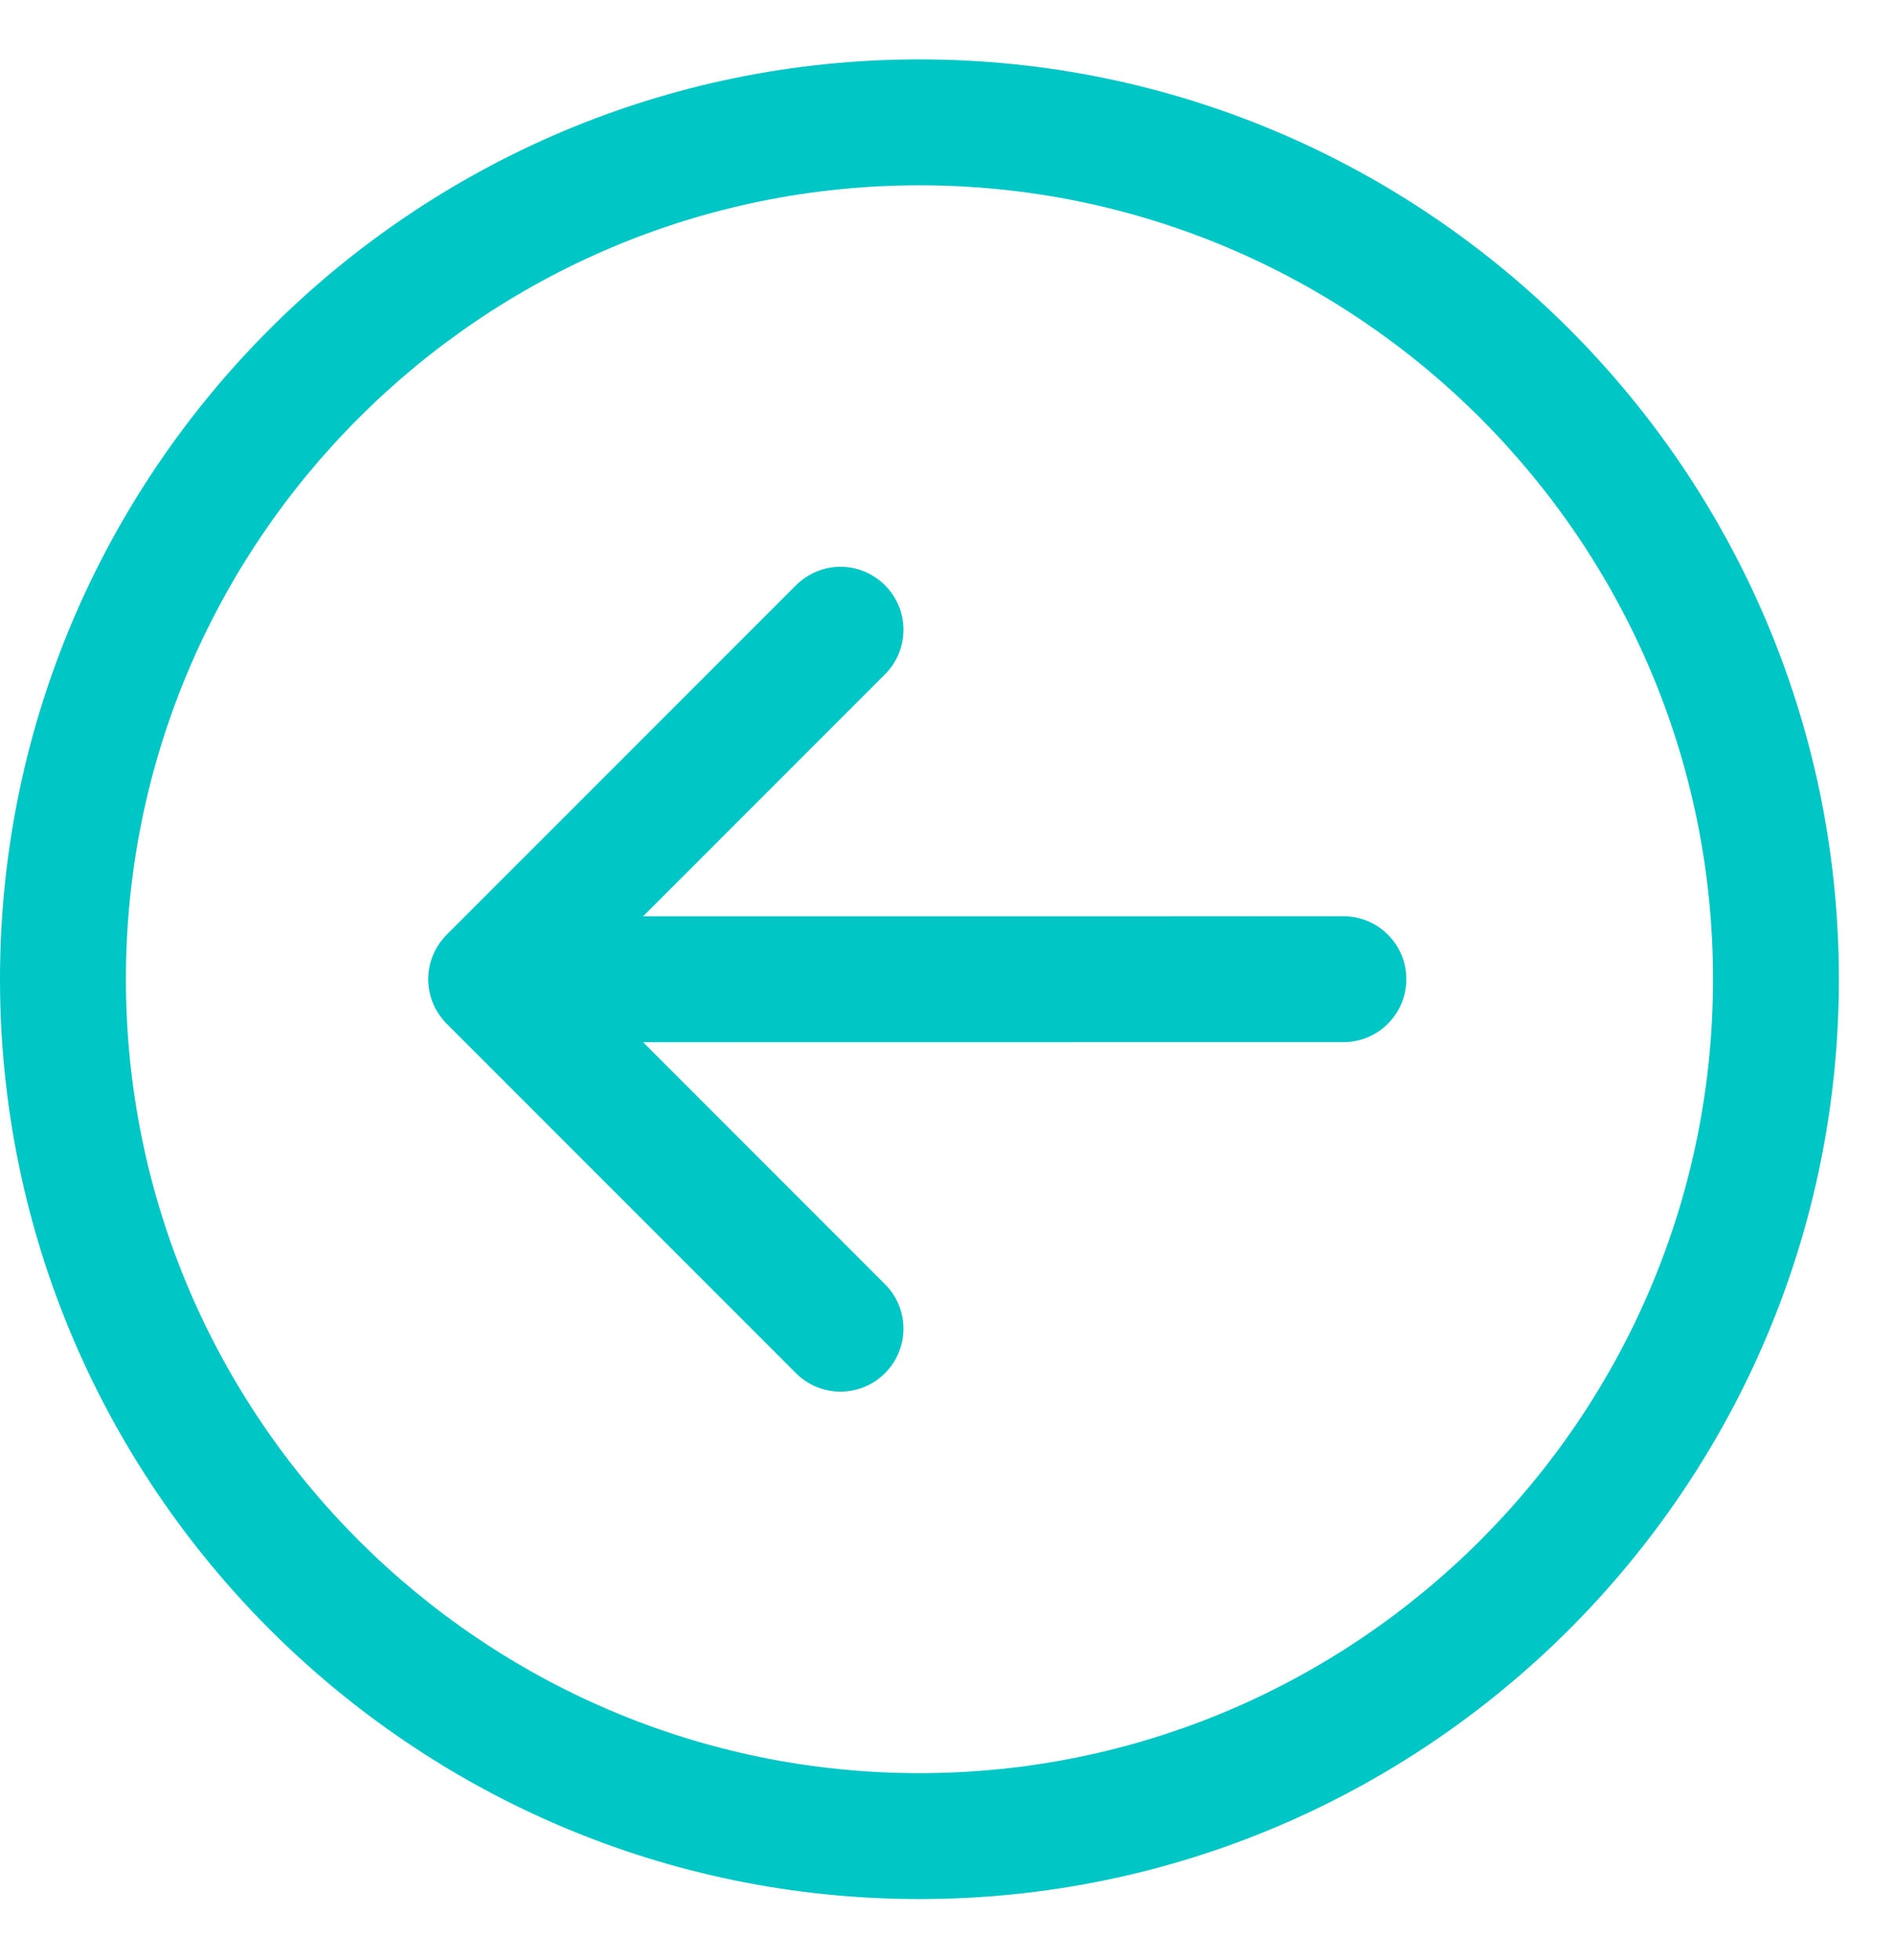 <svg width="29" height="30" viewBox="0 0 29 30" fill="none" xmlns="http://www.w3.org/2000/svg">
<g clip-path="url(#clip0)">
<path d="M14.078 29.065C21.841 29.065 28.156 22.749 28.156 14.987C28.156 7.224 21.841 0.909 14.078 0.909C6.316 0.909 0 7.224 0 14.987C0 22.749 6.316 29.065 14.078 29.065ZM14.078 2.836C20.778 2.836 26.229 8.287 26.229 14.987C26.229 21.687 20.778 27.137 14.078 27.138C7.378 27.137 1.928 21.687 1.928 14.987C1.928 8.287 7.378 2.836 14.078 2.836Z" fill="#00C6C6"/>
<path d="M12.188 21.017C12.564 21.393 13.174 21.392 13.55 21.017C13.927 20.64 13.927 20.03 13.55 19.654L9.847 15.951L20.57 15.95C21.102 15.95 21.533 15.518 21.533 14.986C21.533 14.454 21.102 14.023 20.57 14.023L9.847 14.024L13.551 10.32C13.927 9.944 13.927 9.334 13.551 8.958C13.362 8.77 13.116 8.675 12.869 8.675C12.623 8.675 12.376 8.77 12.188 8.958L6.839 14.306C6.659 14.486 6.557 14.731 6.557 14.987C6.557 15.243 6.659 15.488 6.84 15.669L12.188 21.017Z" fill="#00C6C6"/>
</g>
<defs>
<clipPath id="clip0">
<rect width="28.156" height="28.156" fill="white" transform="translate(0 0.909)"/>
</clipPath>
</defs>
</svg>
